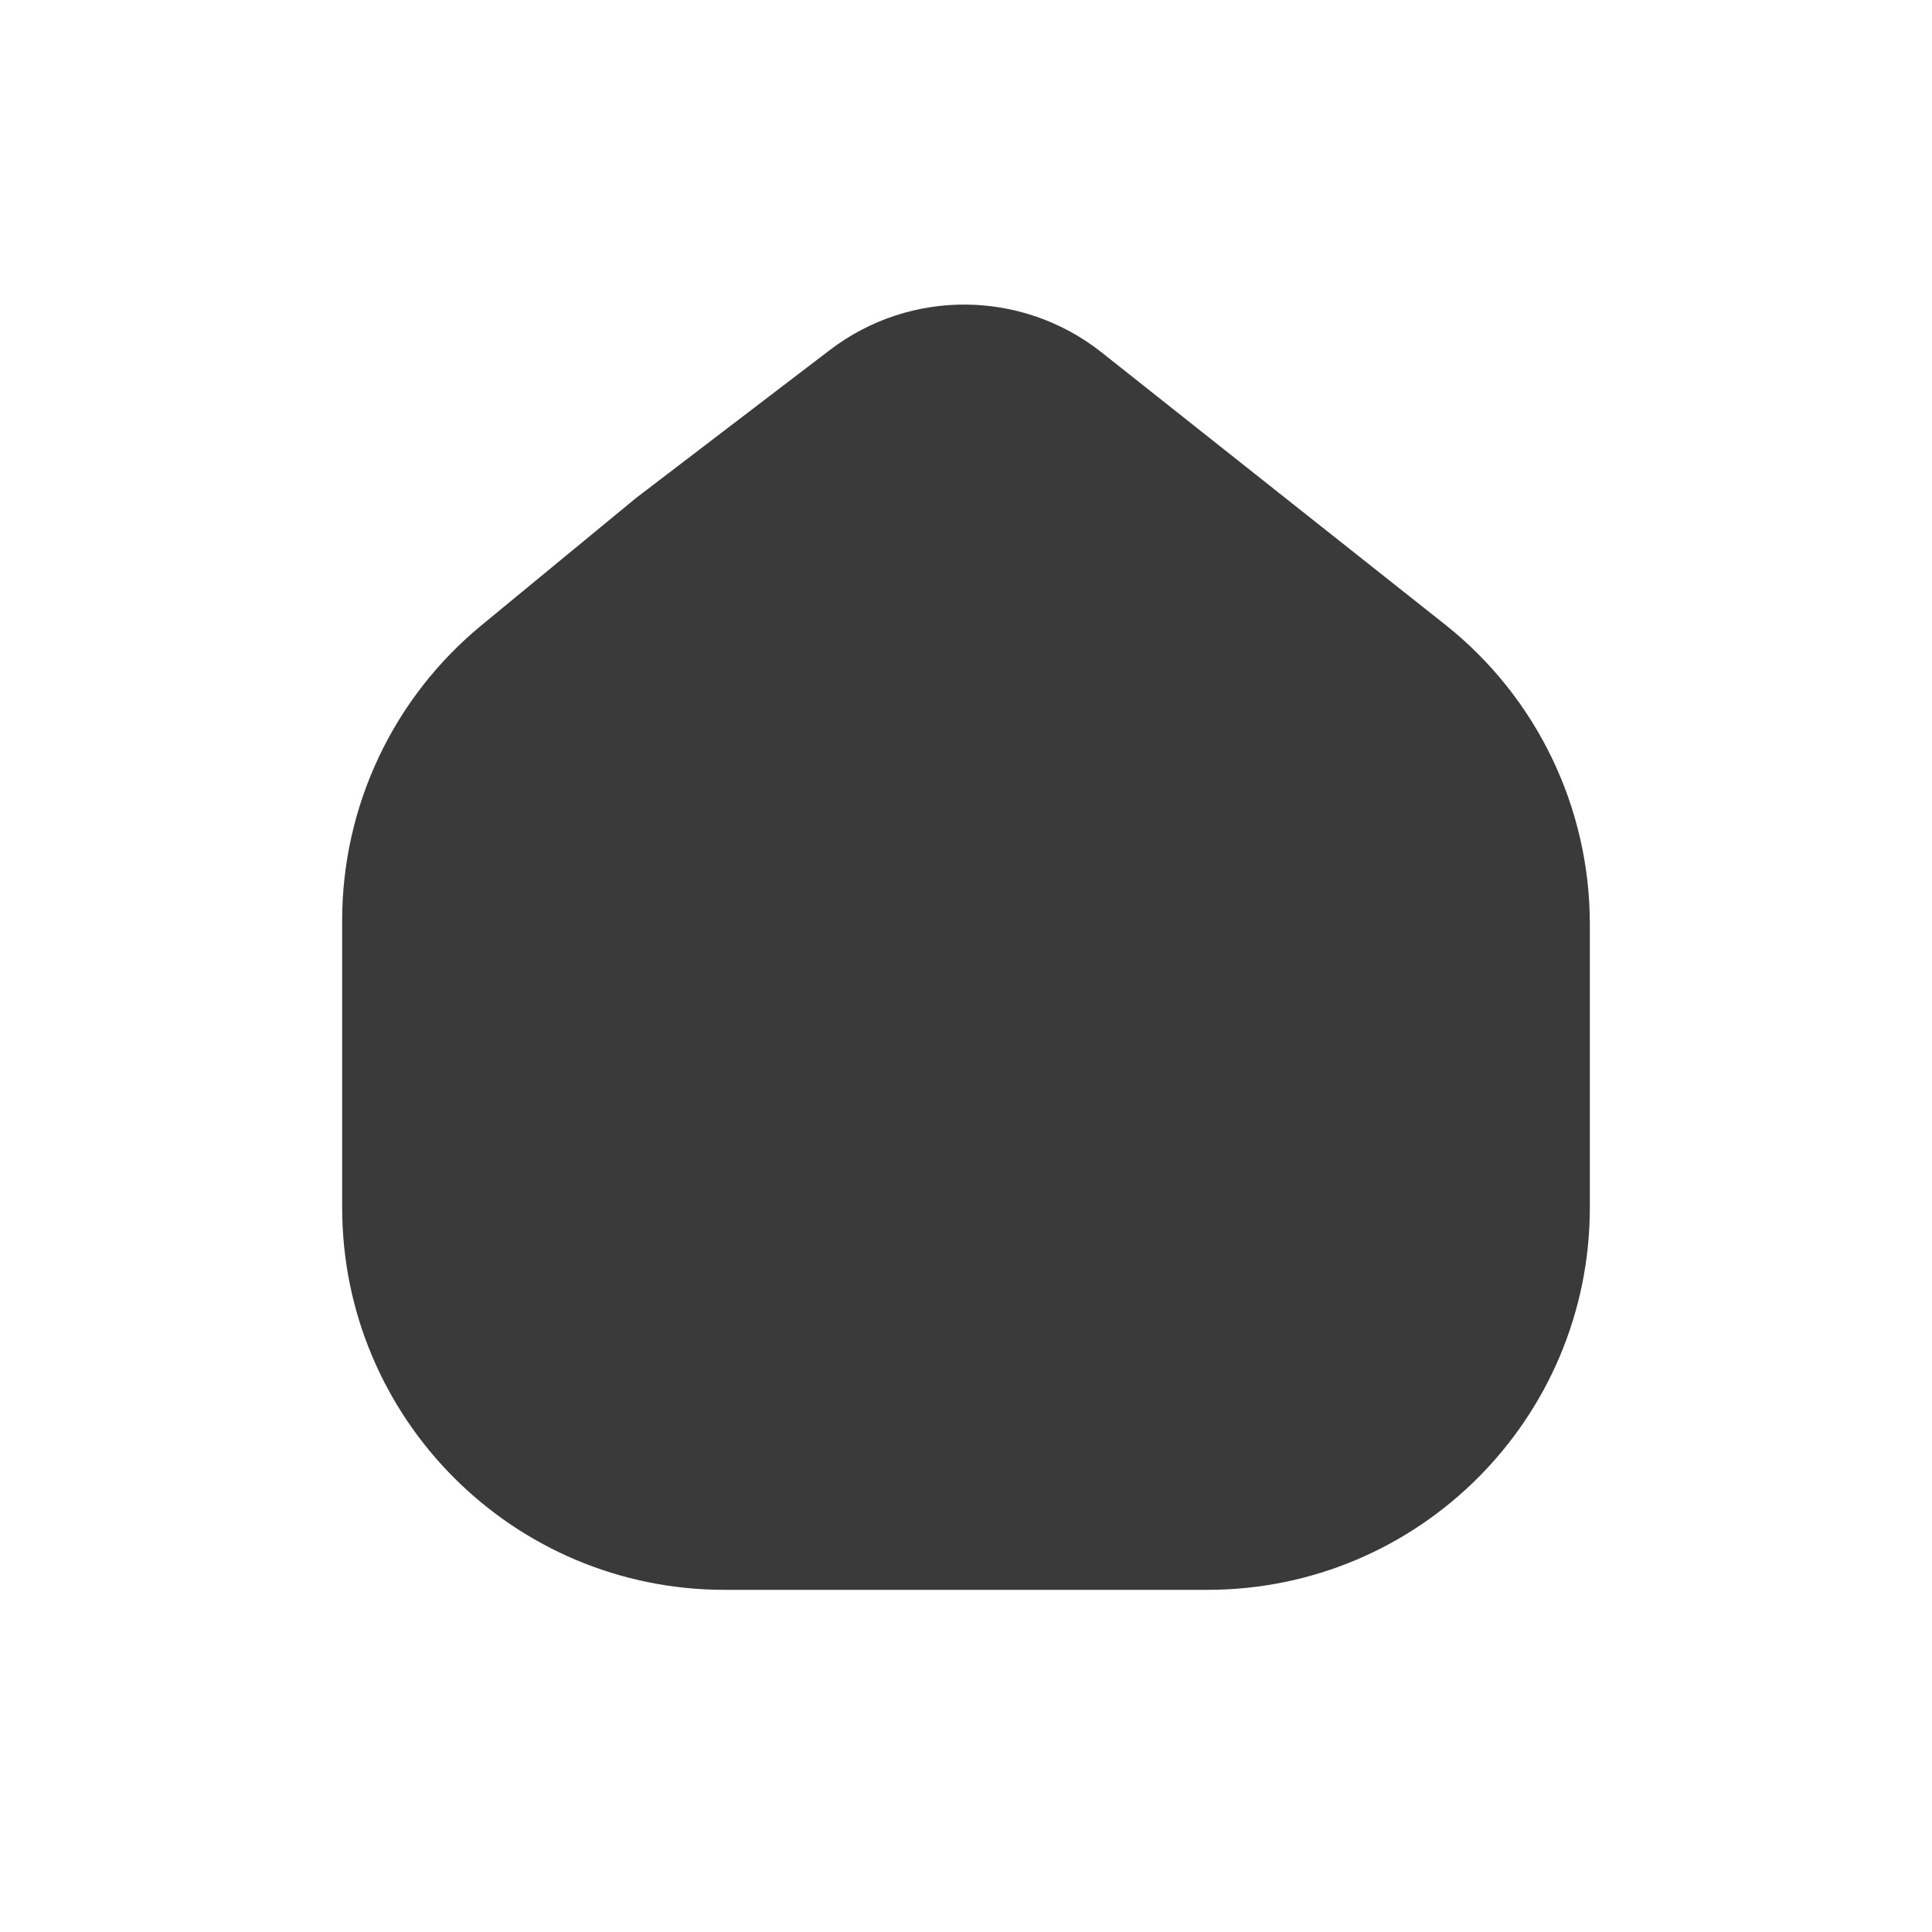 <svg width="20" height="20" viewBox="0 0 20 20" fill="none" xmlns="http://www.w3.org/2000/svg">
<path d="M4.167 9.528C4.167 8.532 4.612 7.588 5.382 6.955L6.974 5.644L8.97 4.12C9.576 3.657 10.418 3.665 11.016 4.138L12.916 5.644L14.57 6.954C15.368 7.586 15.833 8.548 15.833 9.566V12.5C15.833 14.341 14.341 15.833 12.5 15.833H7.5C5.659 15.833 4.167 14.341 4.167 12.5V9.528Z" fill="#3A3A3A" stroke="#3A3A3A" stroke-width="1.25" stroke-linecap="round" stroke-linejoin="round"/>
</svg>
